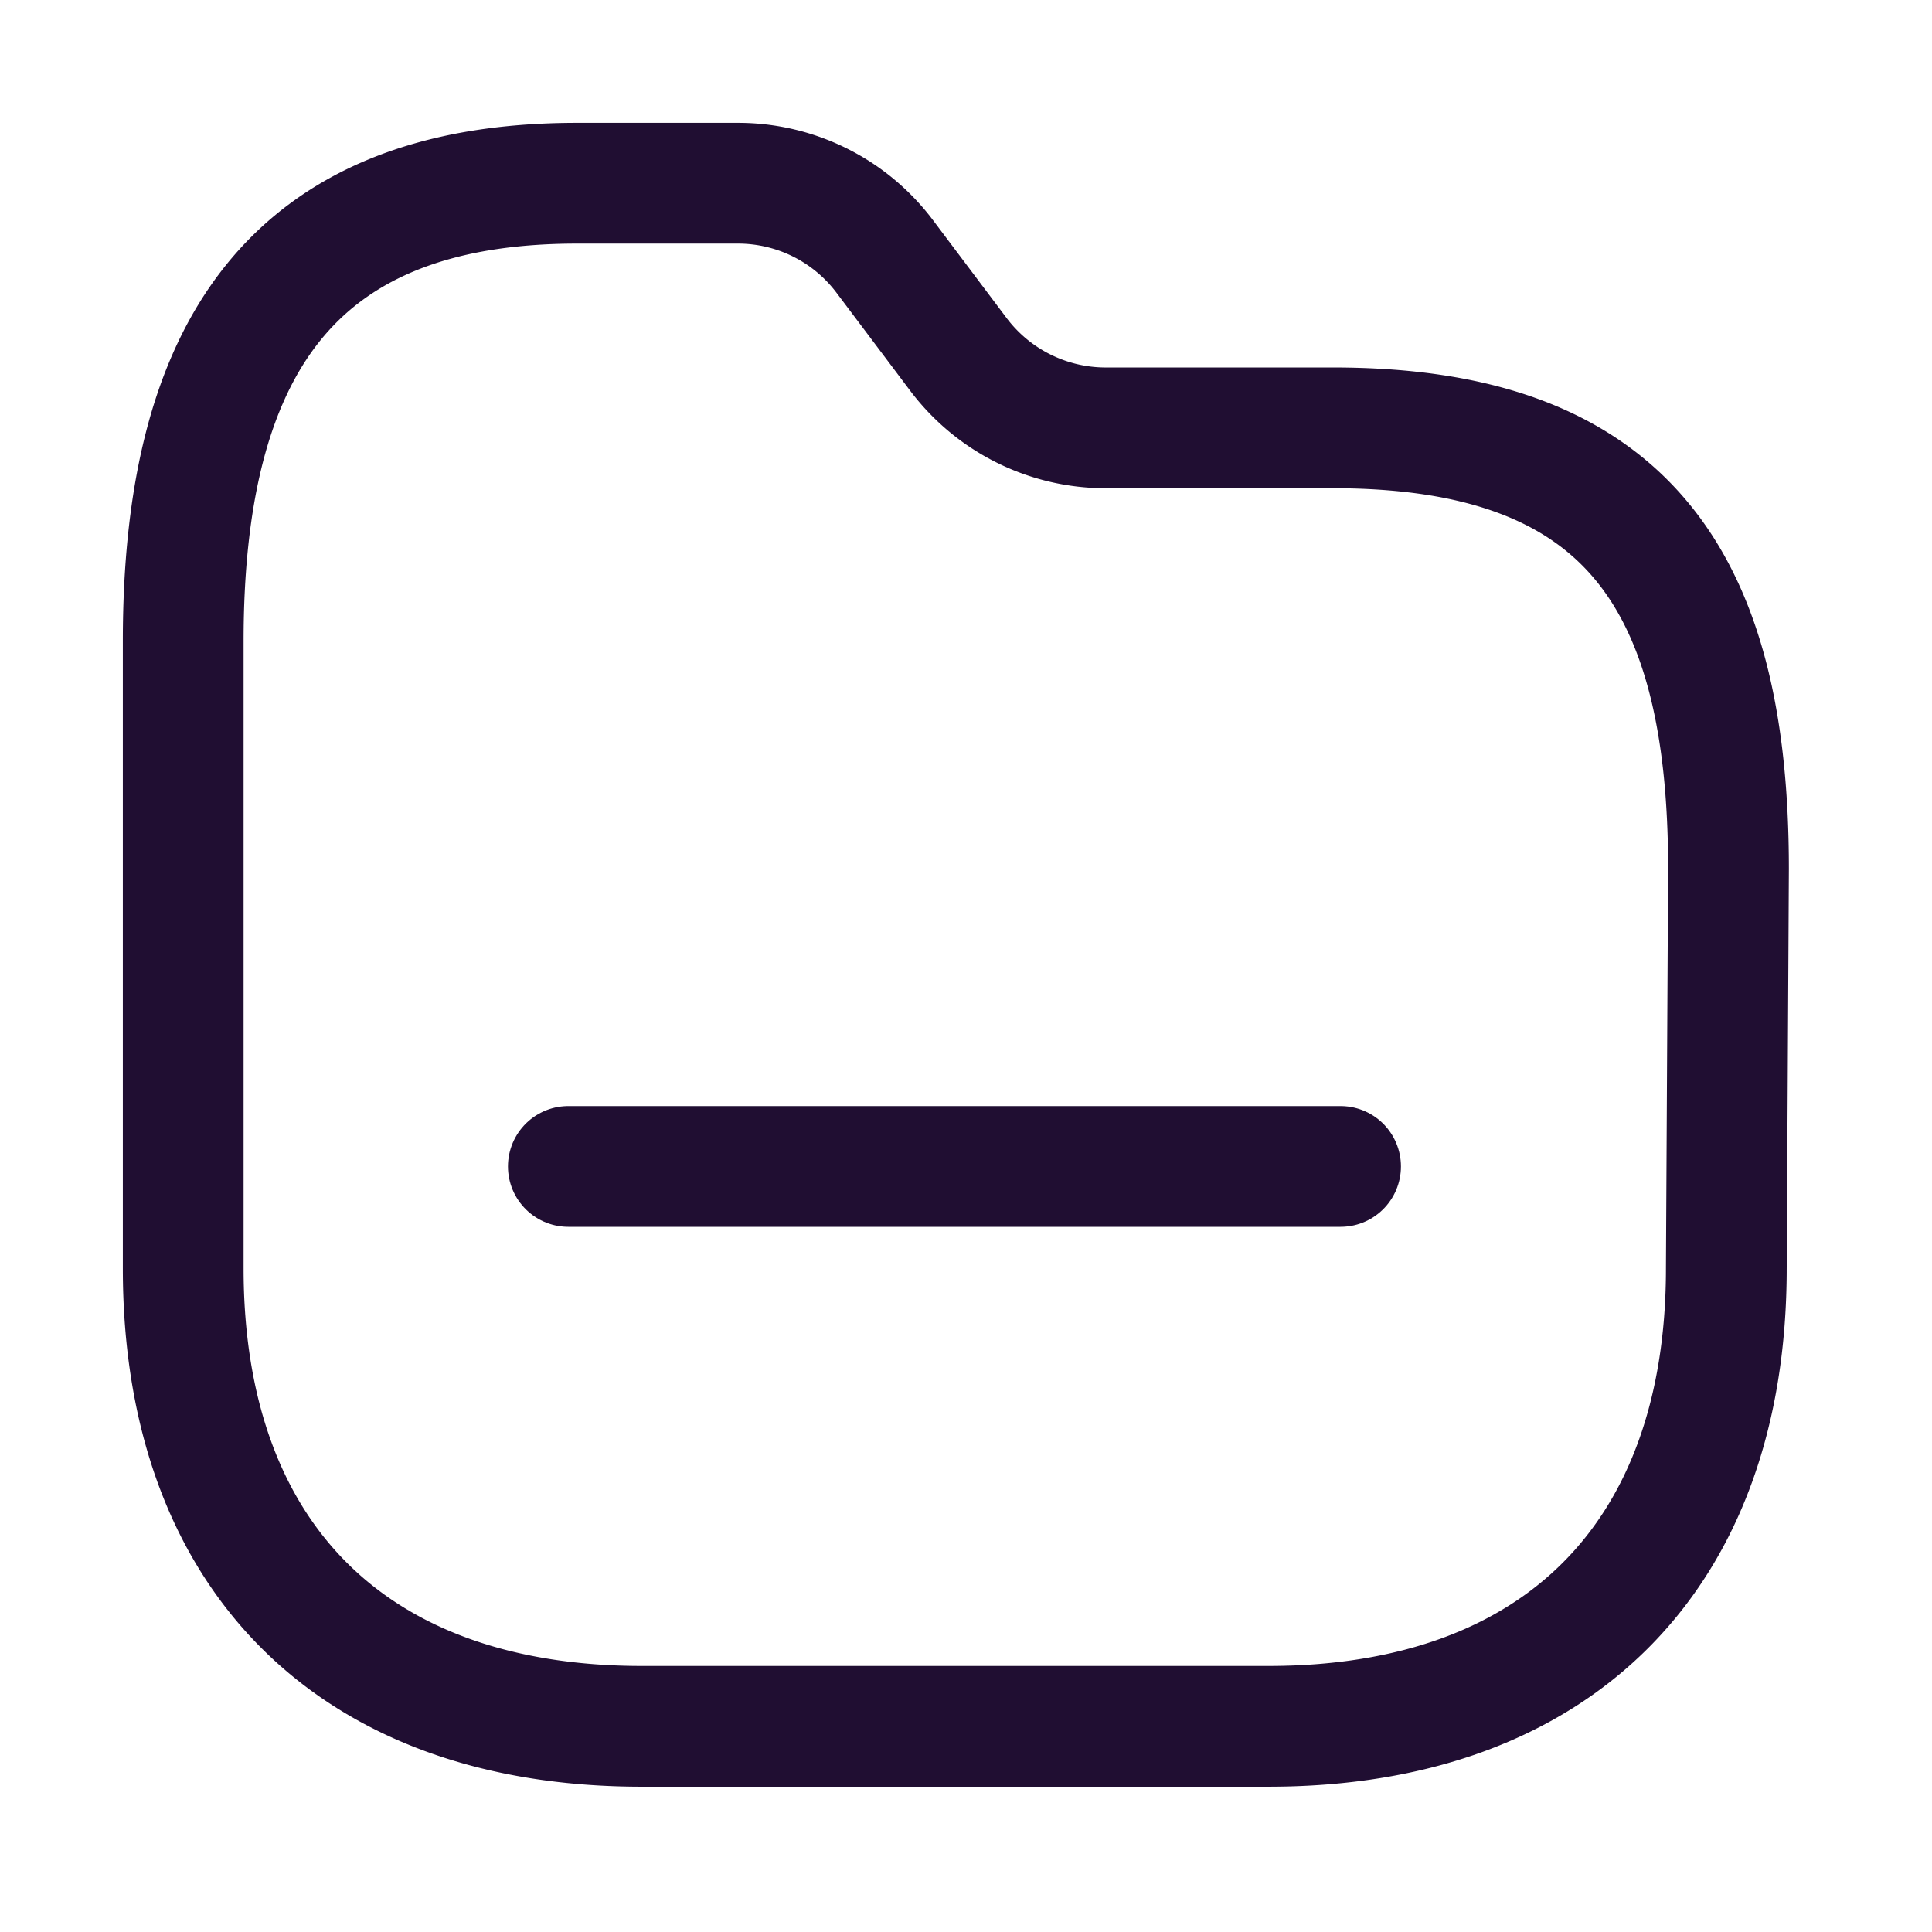 <svg width="24" height="24" fill="none" xmlns="http://www.w3.org/2000/svg"><path clip-rule="evenodd" d="M21.445 15.758c0 3.578-2.109 5.687-5.687 5.687H7.972c-3.588 0-5.696-2.109-5.696-5.687V7.963c0-3.579 1.314-5.687 4.892-5.687h2a2.28 2.28 0 011.825.913l.913 1.214a2.291 2.291 0 001.825.912h2.83c3.587 0 4.911 1.826 4.911 5.477l-.027 4.966z" stroke="#200E32" stroke-width="1.5" stroke-linecap="round" stroke-linejoin="round"/><path d="M7.06 14.49h9.593" stroke="#200E32" stroke-width="1.5" stroke-linecap="round" stroke-linejoin="round"/></svg>